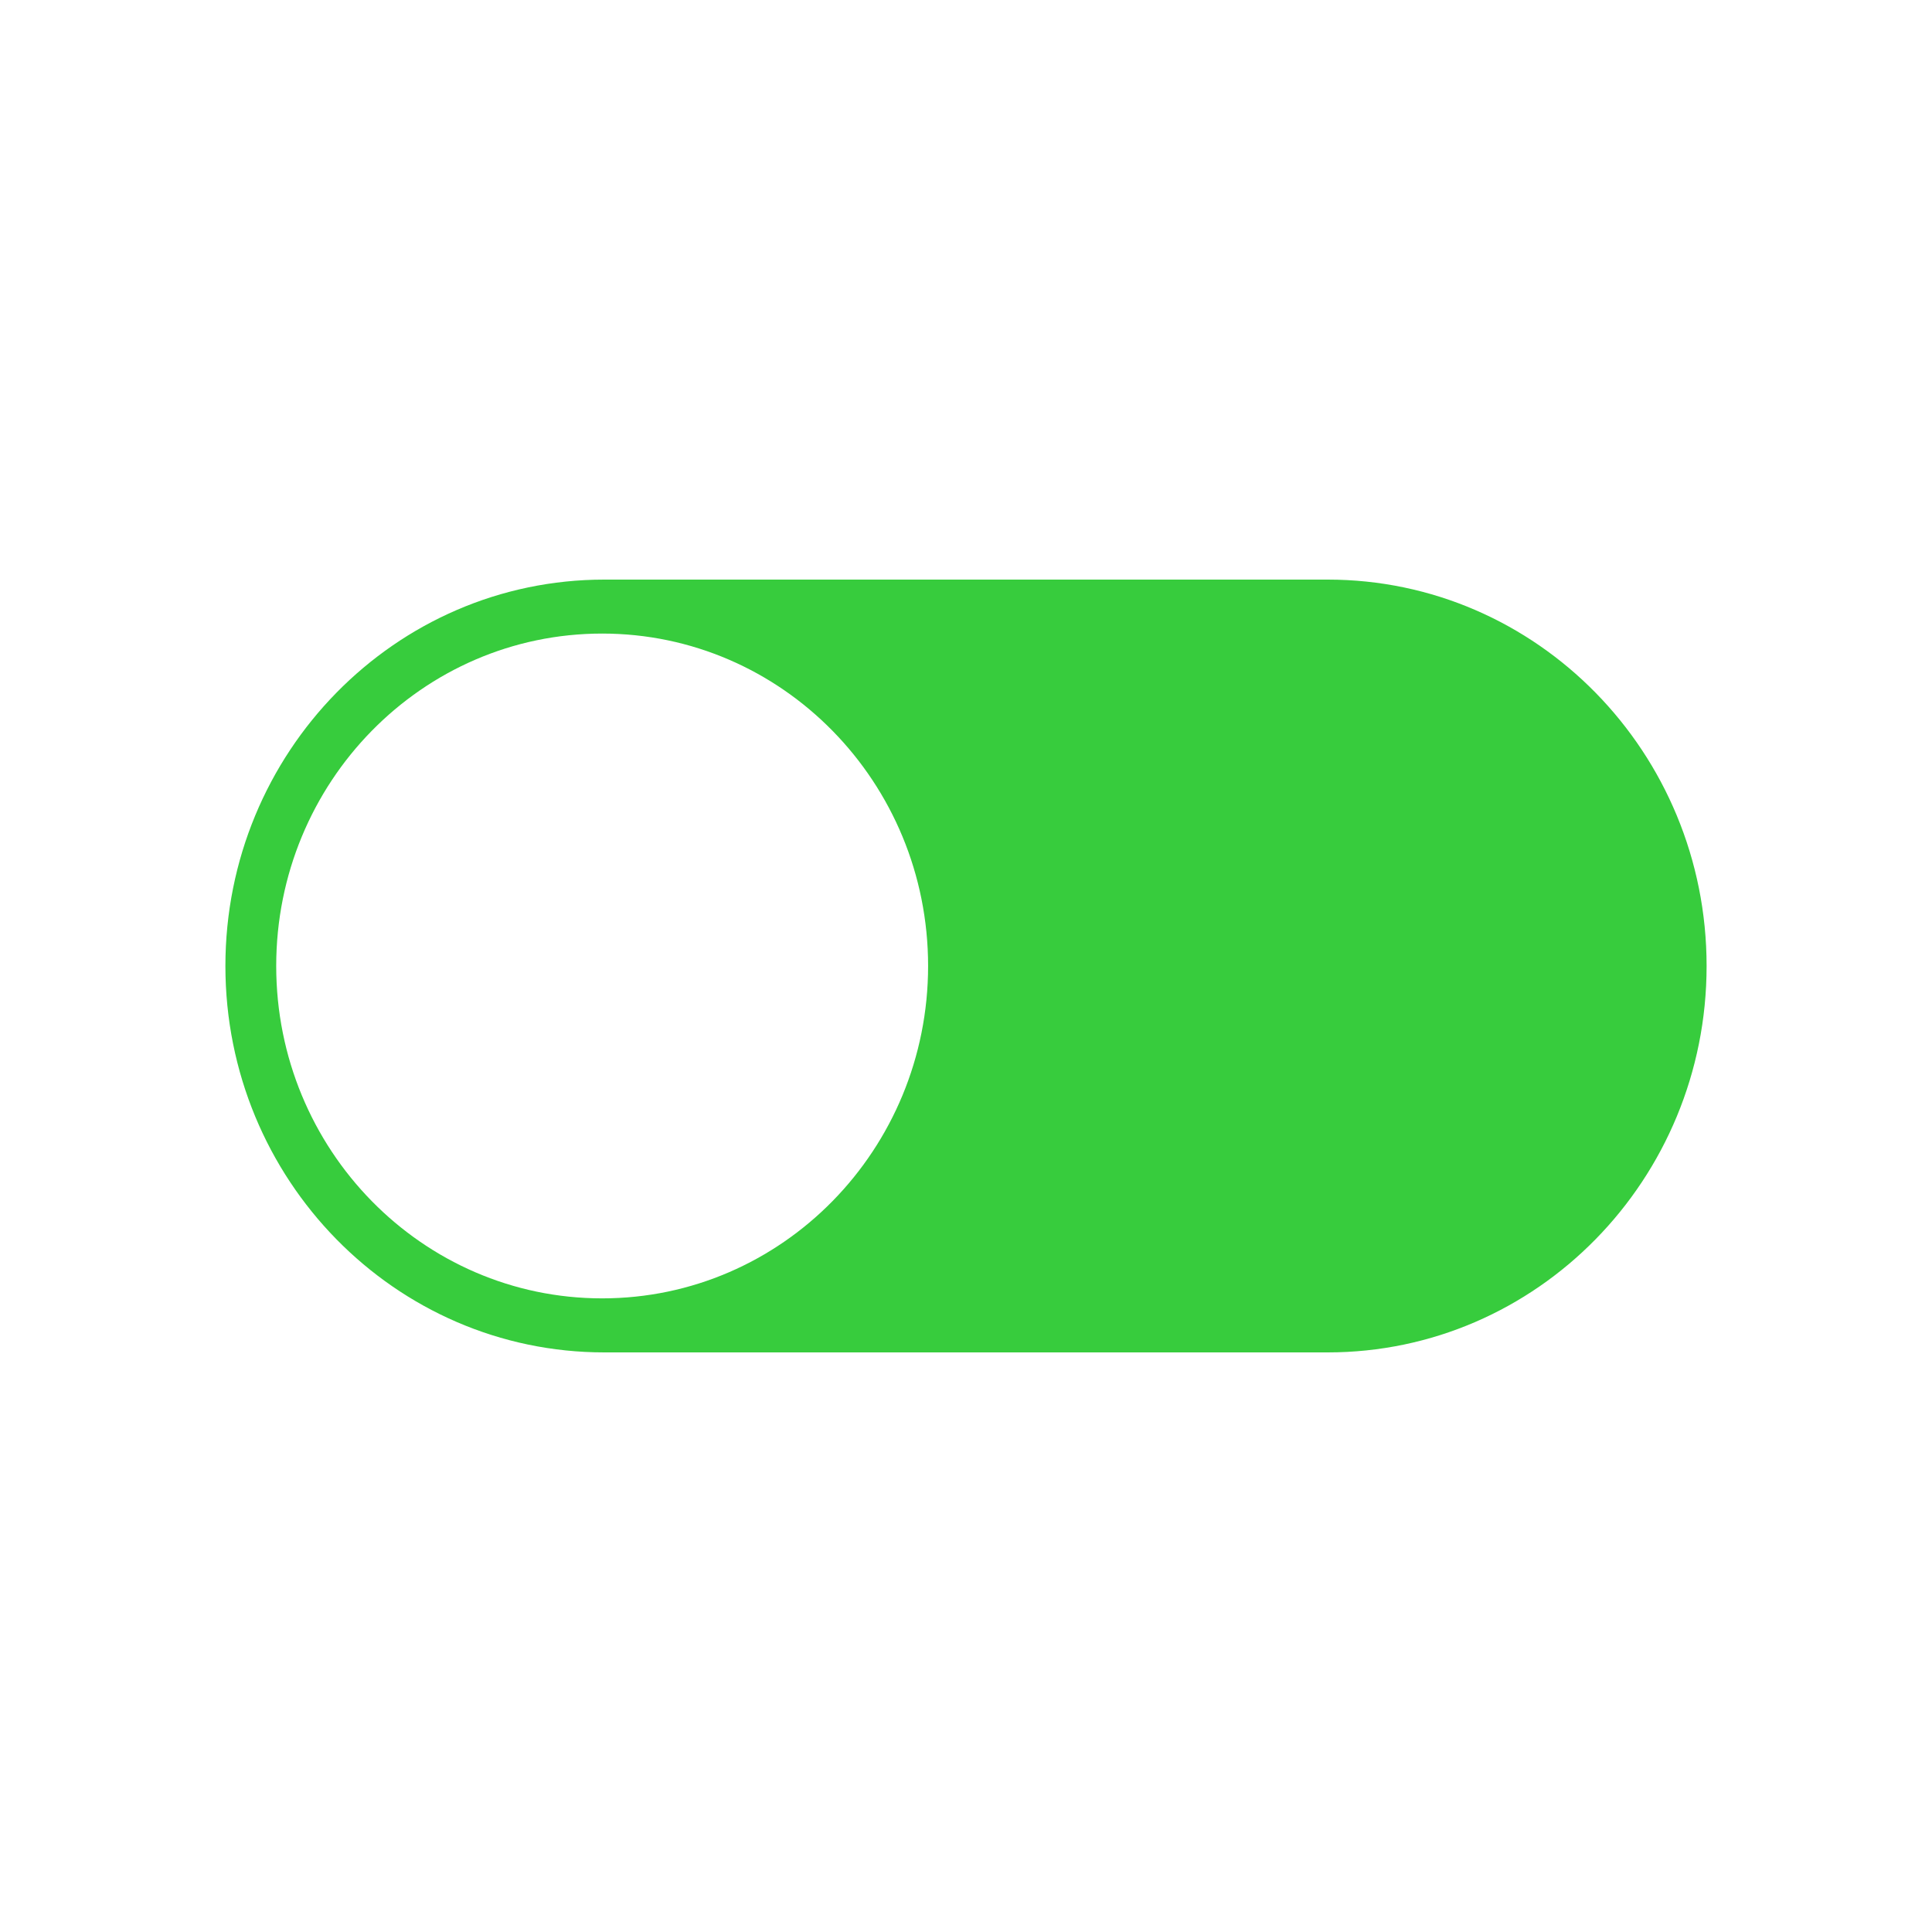 <svg width="60" height="60" viewBox="0 0 60 60" fill="none" xmlns="http://www.w3.org/2000/svg">
<path d="M41.233 18H18.767C12.268 18 7 23.373 7 30C7 36.627 12.268 42 18.767 42H41.233C47.732 42 53 36.627 53 30C53 23.373 47.732 18 41.233 18ZM18.7 40.322C13.11 40.322 8.578 35.7 8.578 29.999C8.578 24.297 13.11 19.676 18.7 19.676C24.291 19.676 28.823 24.297 28.823 29.999C28.823 35.7 24.291 40.322 18.7 40.322Z" fill="#37CC3D"/>
</svg>
